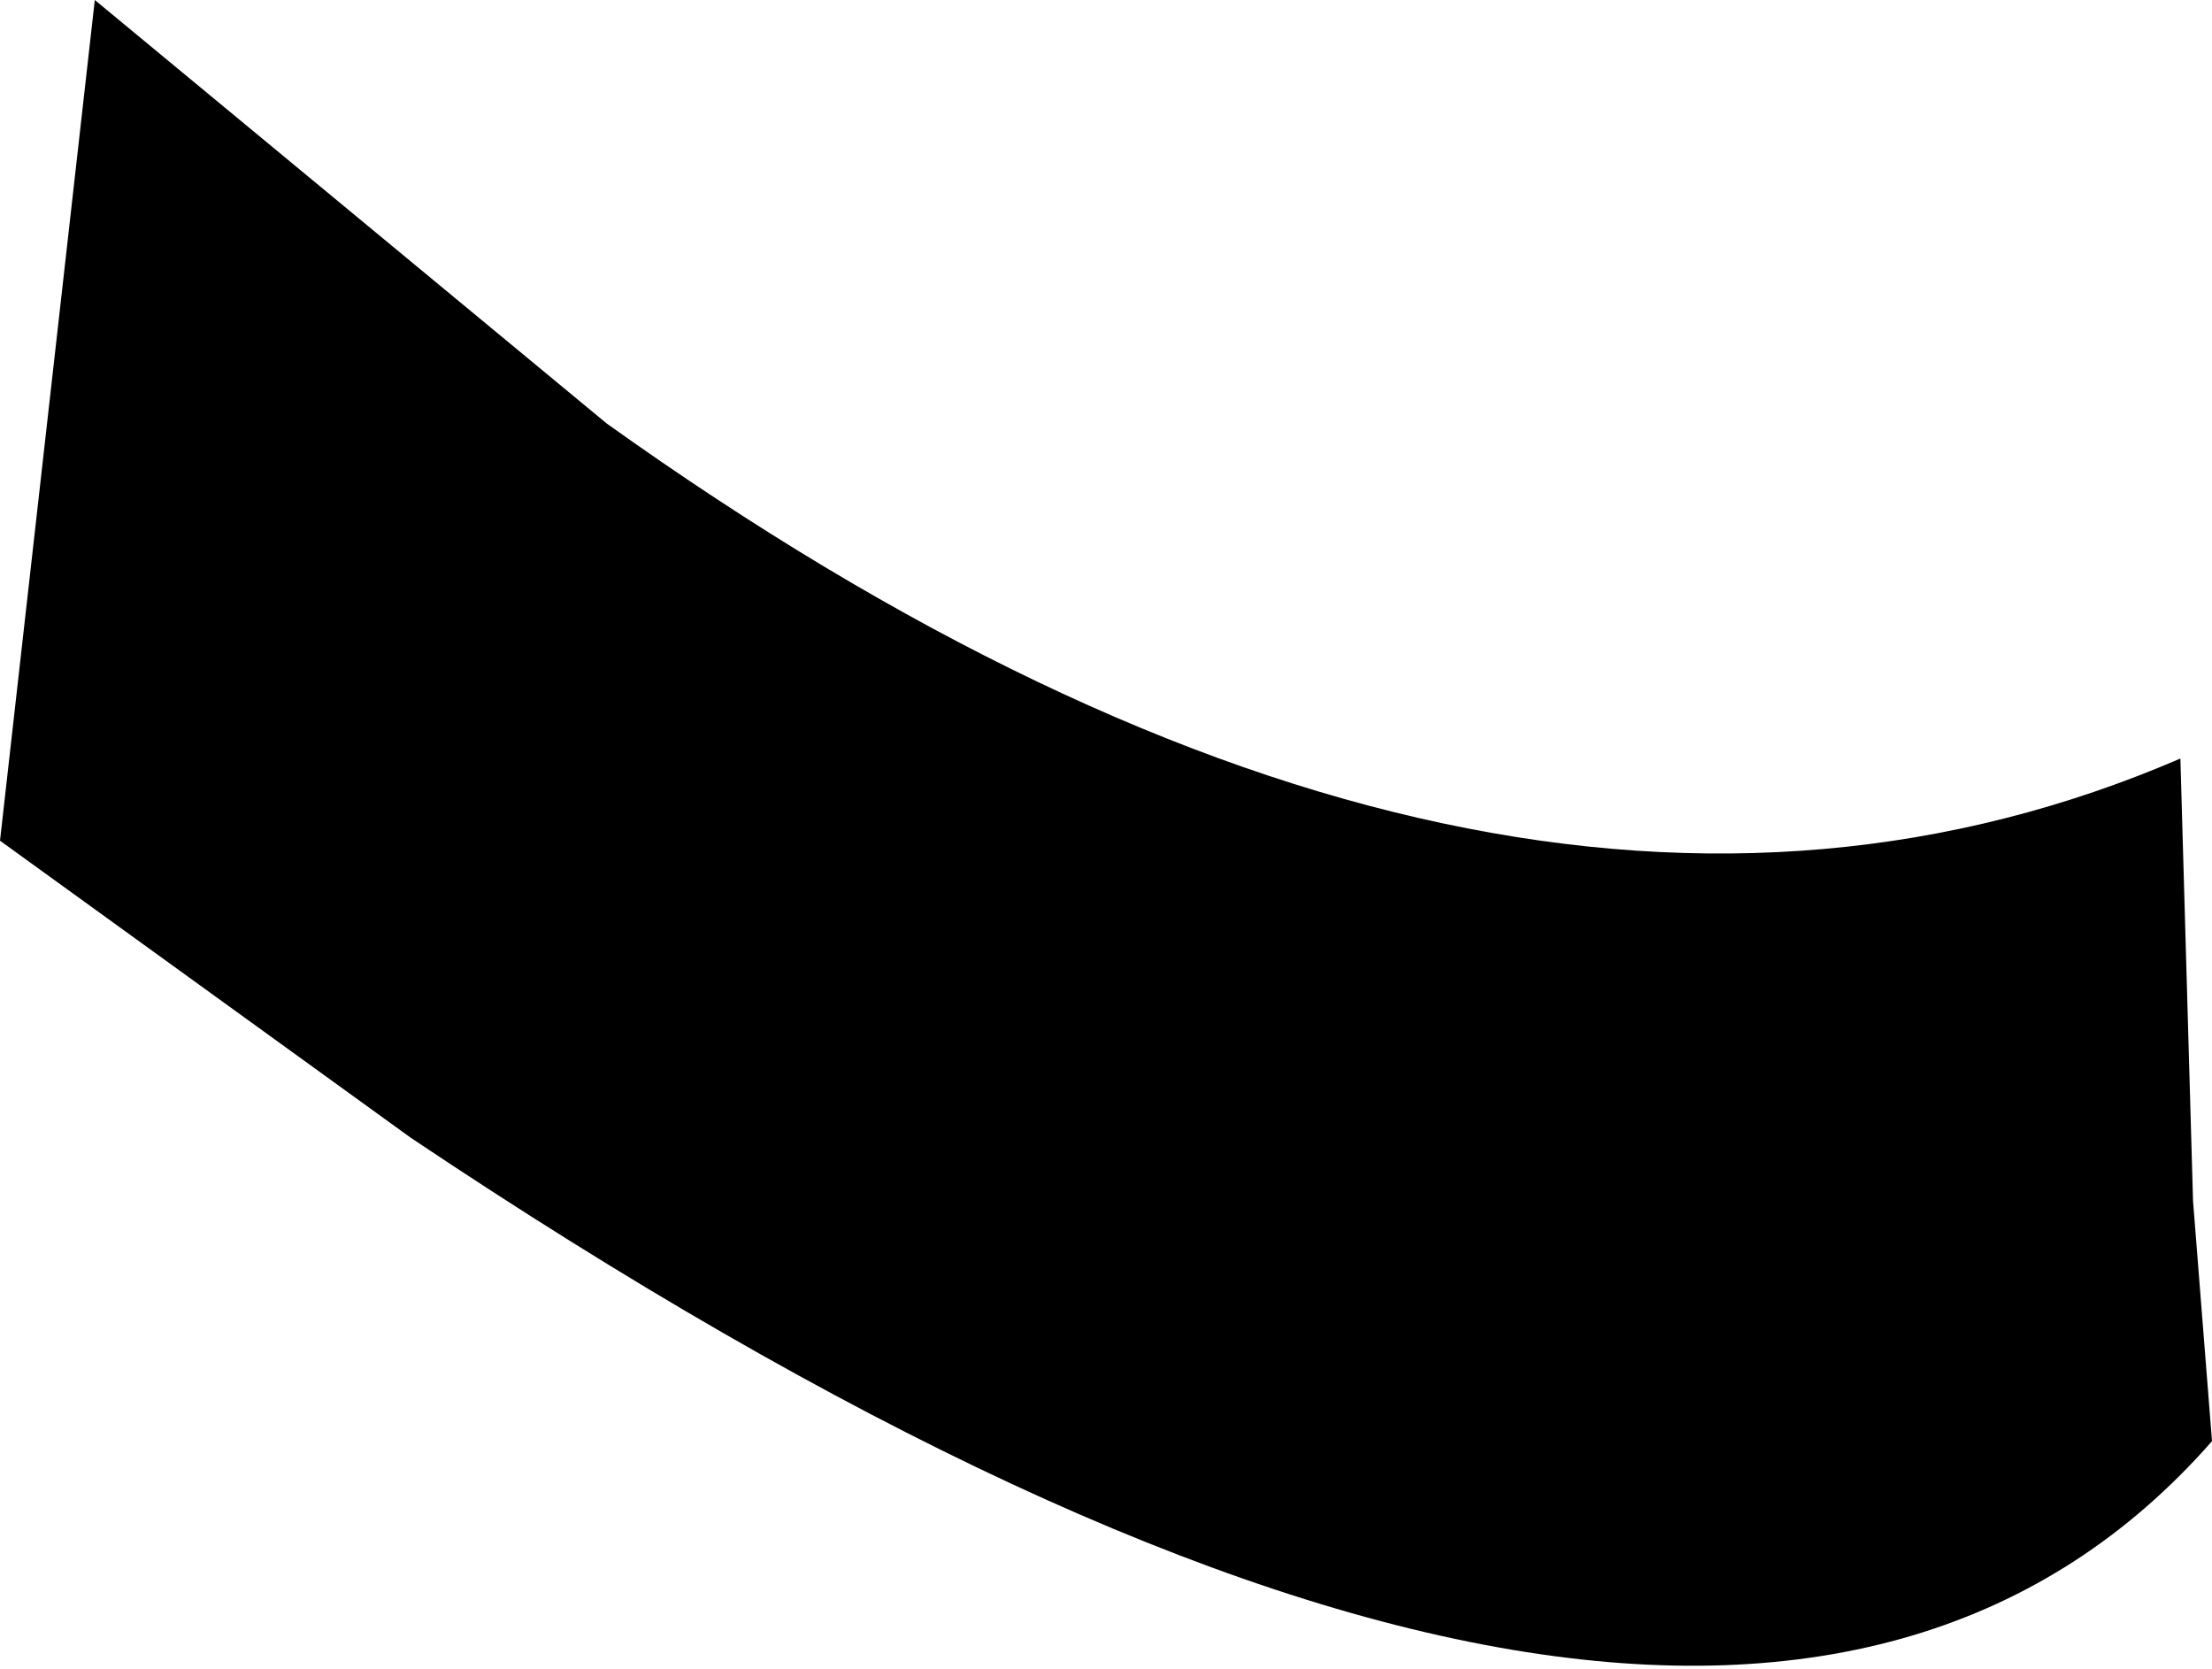 <?xml version="1.0" encoding="UTF-8" standalone="no"?>
<svg xmlns:xlink="http://www.w3.org/1999/xlink" height="13.2px" width="17.5px" xmlns="http://www.w3.org/2000/svg">
  <g transform="matrix(1.0, 0.0, 0.0, 1.0, -196.05, -137.55)">
    <path d="M213.4 147.05 L213.55 148.95 Q209.6 153.45 199.3 146.55 L196.05 144.2 196.8 137.55 200.85 140.9 Q207.85 145.9 213.3 143.55 L213.4 147.05" fill="#000000" fill-rule="evenodd" stroke="none"/>
  </g>
</svg>
